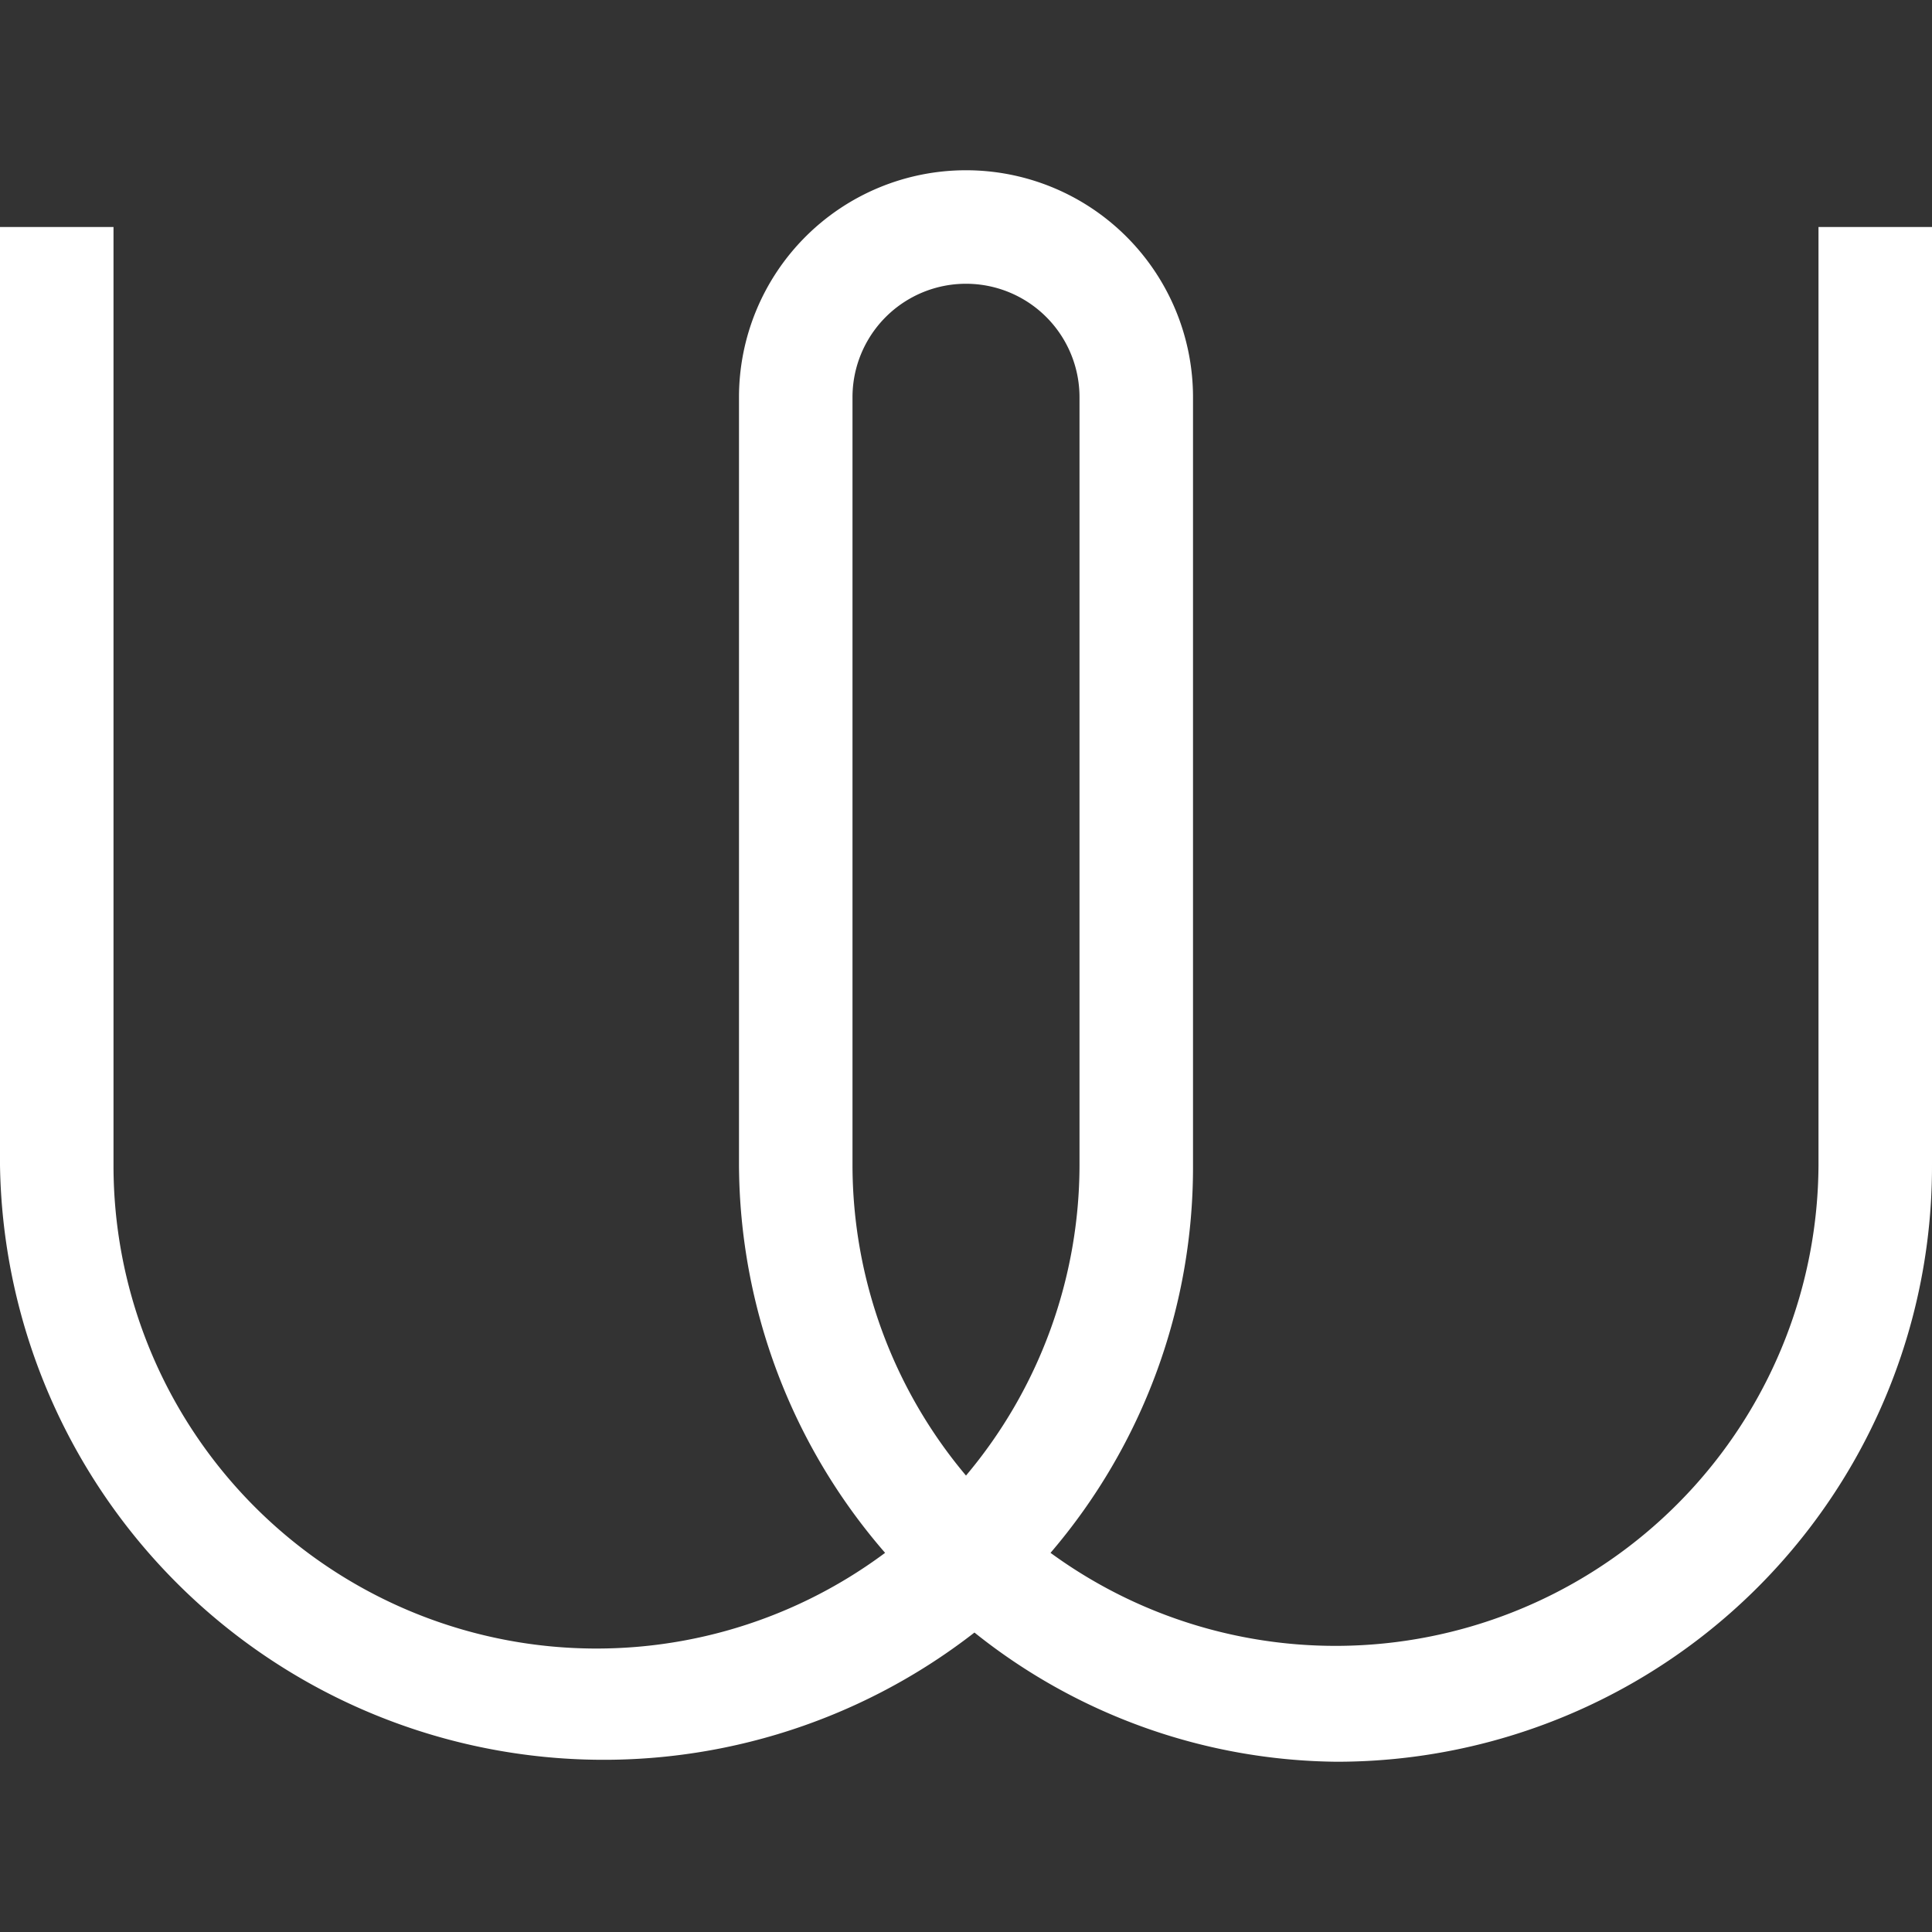 <svg viewBox="0 0 16 16" xmlns="http://www.w3.org/2000/svg" fill="#FFFFFF" fill-rule="evenodd" clip-rule="evenodd" stroke-linejoin="round" stroke-miterlimit="1.414"><rect x="0" y="0" width="16" height="16" fill="#333333" stroke="none"/><path d="M16 9.65a4.93 4.93 0 0 1-4.93 4.94 4.87 4.87 0 0 1-3-1.07A5 5 0 0 1 0 9.65V1.88h.94v7.77a4 4 0 0 0 6.39 3.21 4.93 4.93 0 0 1-1.21-3.21V3.29a1.88 1.88 0 0 1 3.76 0v6.36a4.91 4.91 0 0 1-1.18 3.21 4 4 0 0 0 6.36-3.21V1.88H16zM8.94 3.29a.94.94 0 0 0-1.88 0v6.36A4 4 0 0 0 8 12.22a4 4 0 0 0 .94-2.57z"/></svg>